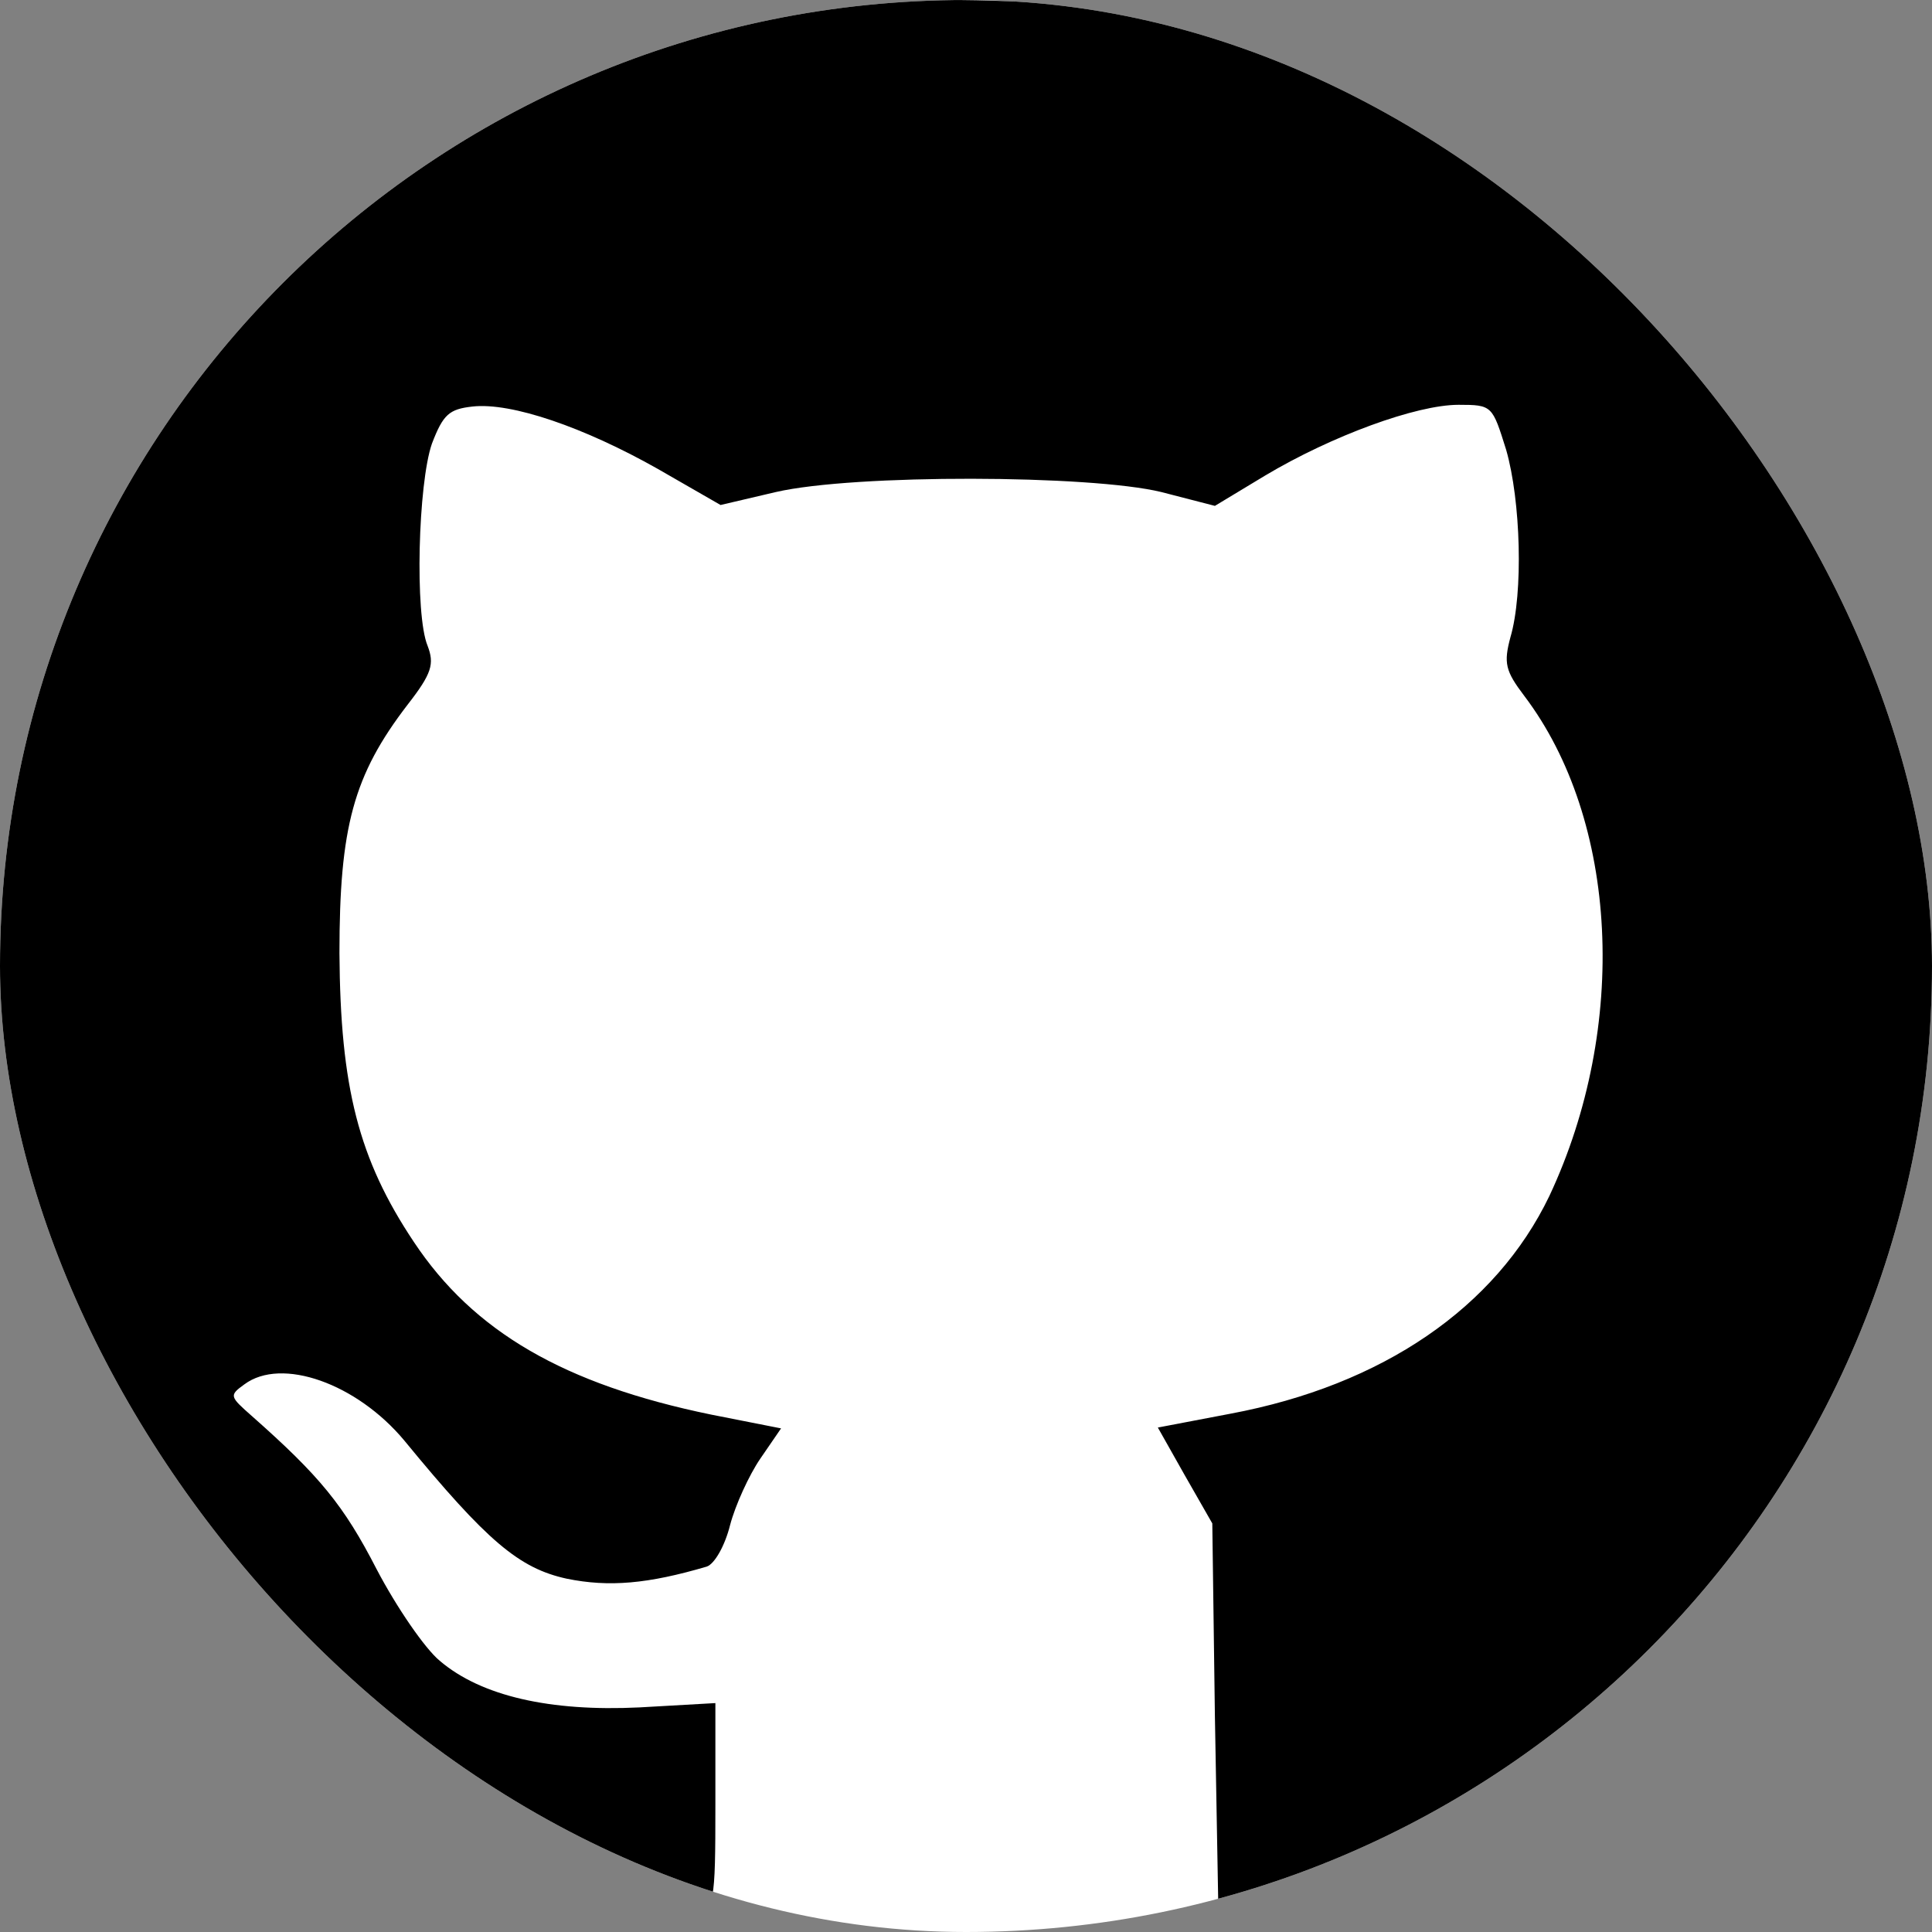<svg width="93" height="93" viewBox="0 0 93 93" fill="none" xmlns="http://www.w3.org/2000/svg">
<rect x="0" y="0" width="93" height="93" fill="#808080" stroke="none"/>
<g clip-path="url(#clip0_182_93)">
<rect width="93" height="93" rx="46.5" fill="white"/>
<path d="M36.932 0.733C24.244 3.561 13.844 10.588 6.689 21.232C-5.833 39.985 -3.337 65.141 12.638 81.191C17.422 86.014 24.702 90.671 30.193 92.459C32.231 93.124 32.481 93.124 33.396 92.501C34.394 91.835 34.436 91.669 34.436 86.887V81.981L30.775 82.189C26.49 82.397 23.162 81.648 21.166 79.943C20.458 79.361 19.086 77.365 18.129 75.536C16.548 72.459 15.383 71.045 12.138 68.176C11.057 67.22 11.015 67.178 11.764 66.638C13.553 65.307 17.172 66.596 19.46 69.34C23.454 74.205 24.993 75.494 27.281 75.993C29.319 76.409 31.191 76.243 34.02 75.411C34.394 75.286 34.894 74.413 35.143 73.415C35.393 72.459 36.058 71.004 36.599 70.214L37.598 68.758L34.228 68.093C27.156 66.638 22.788 64.101 19.918 59.777C17.255 55.785 16.382 52.334 16.34 45.889C16.34 39.819 17.006 37.324 19.626 33.914C20.791 32.417 20.916 31.96 20.583 31.087C19.959 29.59 20.126 23.27 20.791 21.357C21.332 19.943 21.623 19.694 22.746 19.569C24.618 19.361 28.113 20.567 31.649 22.563L34.686 24.309L37.348 23.685C41.134 22.812 52.49 22.854 55.902 23.685L58.481 24.351L60.894 22.895C64.097 20.983 68.174 19.486 70.212 19.486C71.835 19.486 71.835 19.527 72.5 21.648C73.207 24.101 73.332 28.55 72.708 30.671C72.375 31.918 72.459 32.292 73.374 33.498C77.908 39.486 78.407 49.423 74.58 57.573C72.001 62.937 66.551 66.679 59.23 68.051L55.735 68.717L57.025 71.004L58.356 73.332L58.481 82.605L58.647 91.877L59.687 92.542C60.644 93.166 60.852 93.166 62.849 92.459C66.177 91.336 71.876 88.259 74.996 85.889C93.55 72.001 99.54 47.095 89.265 26.388C83.233 14.205 71.835 4.85 58.772 1.357C53.073 -0.14 42.34 -0.473 36.932 0.733Z" fill="black"/>
</g>
<defs>
<clipPath id="clip0_182_93">
<rect width="93" height="93" rx="46.5" fill="white"/>
</clipPath>
</defs>
</svg>
